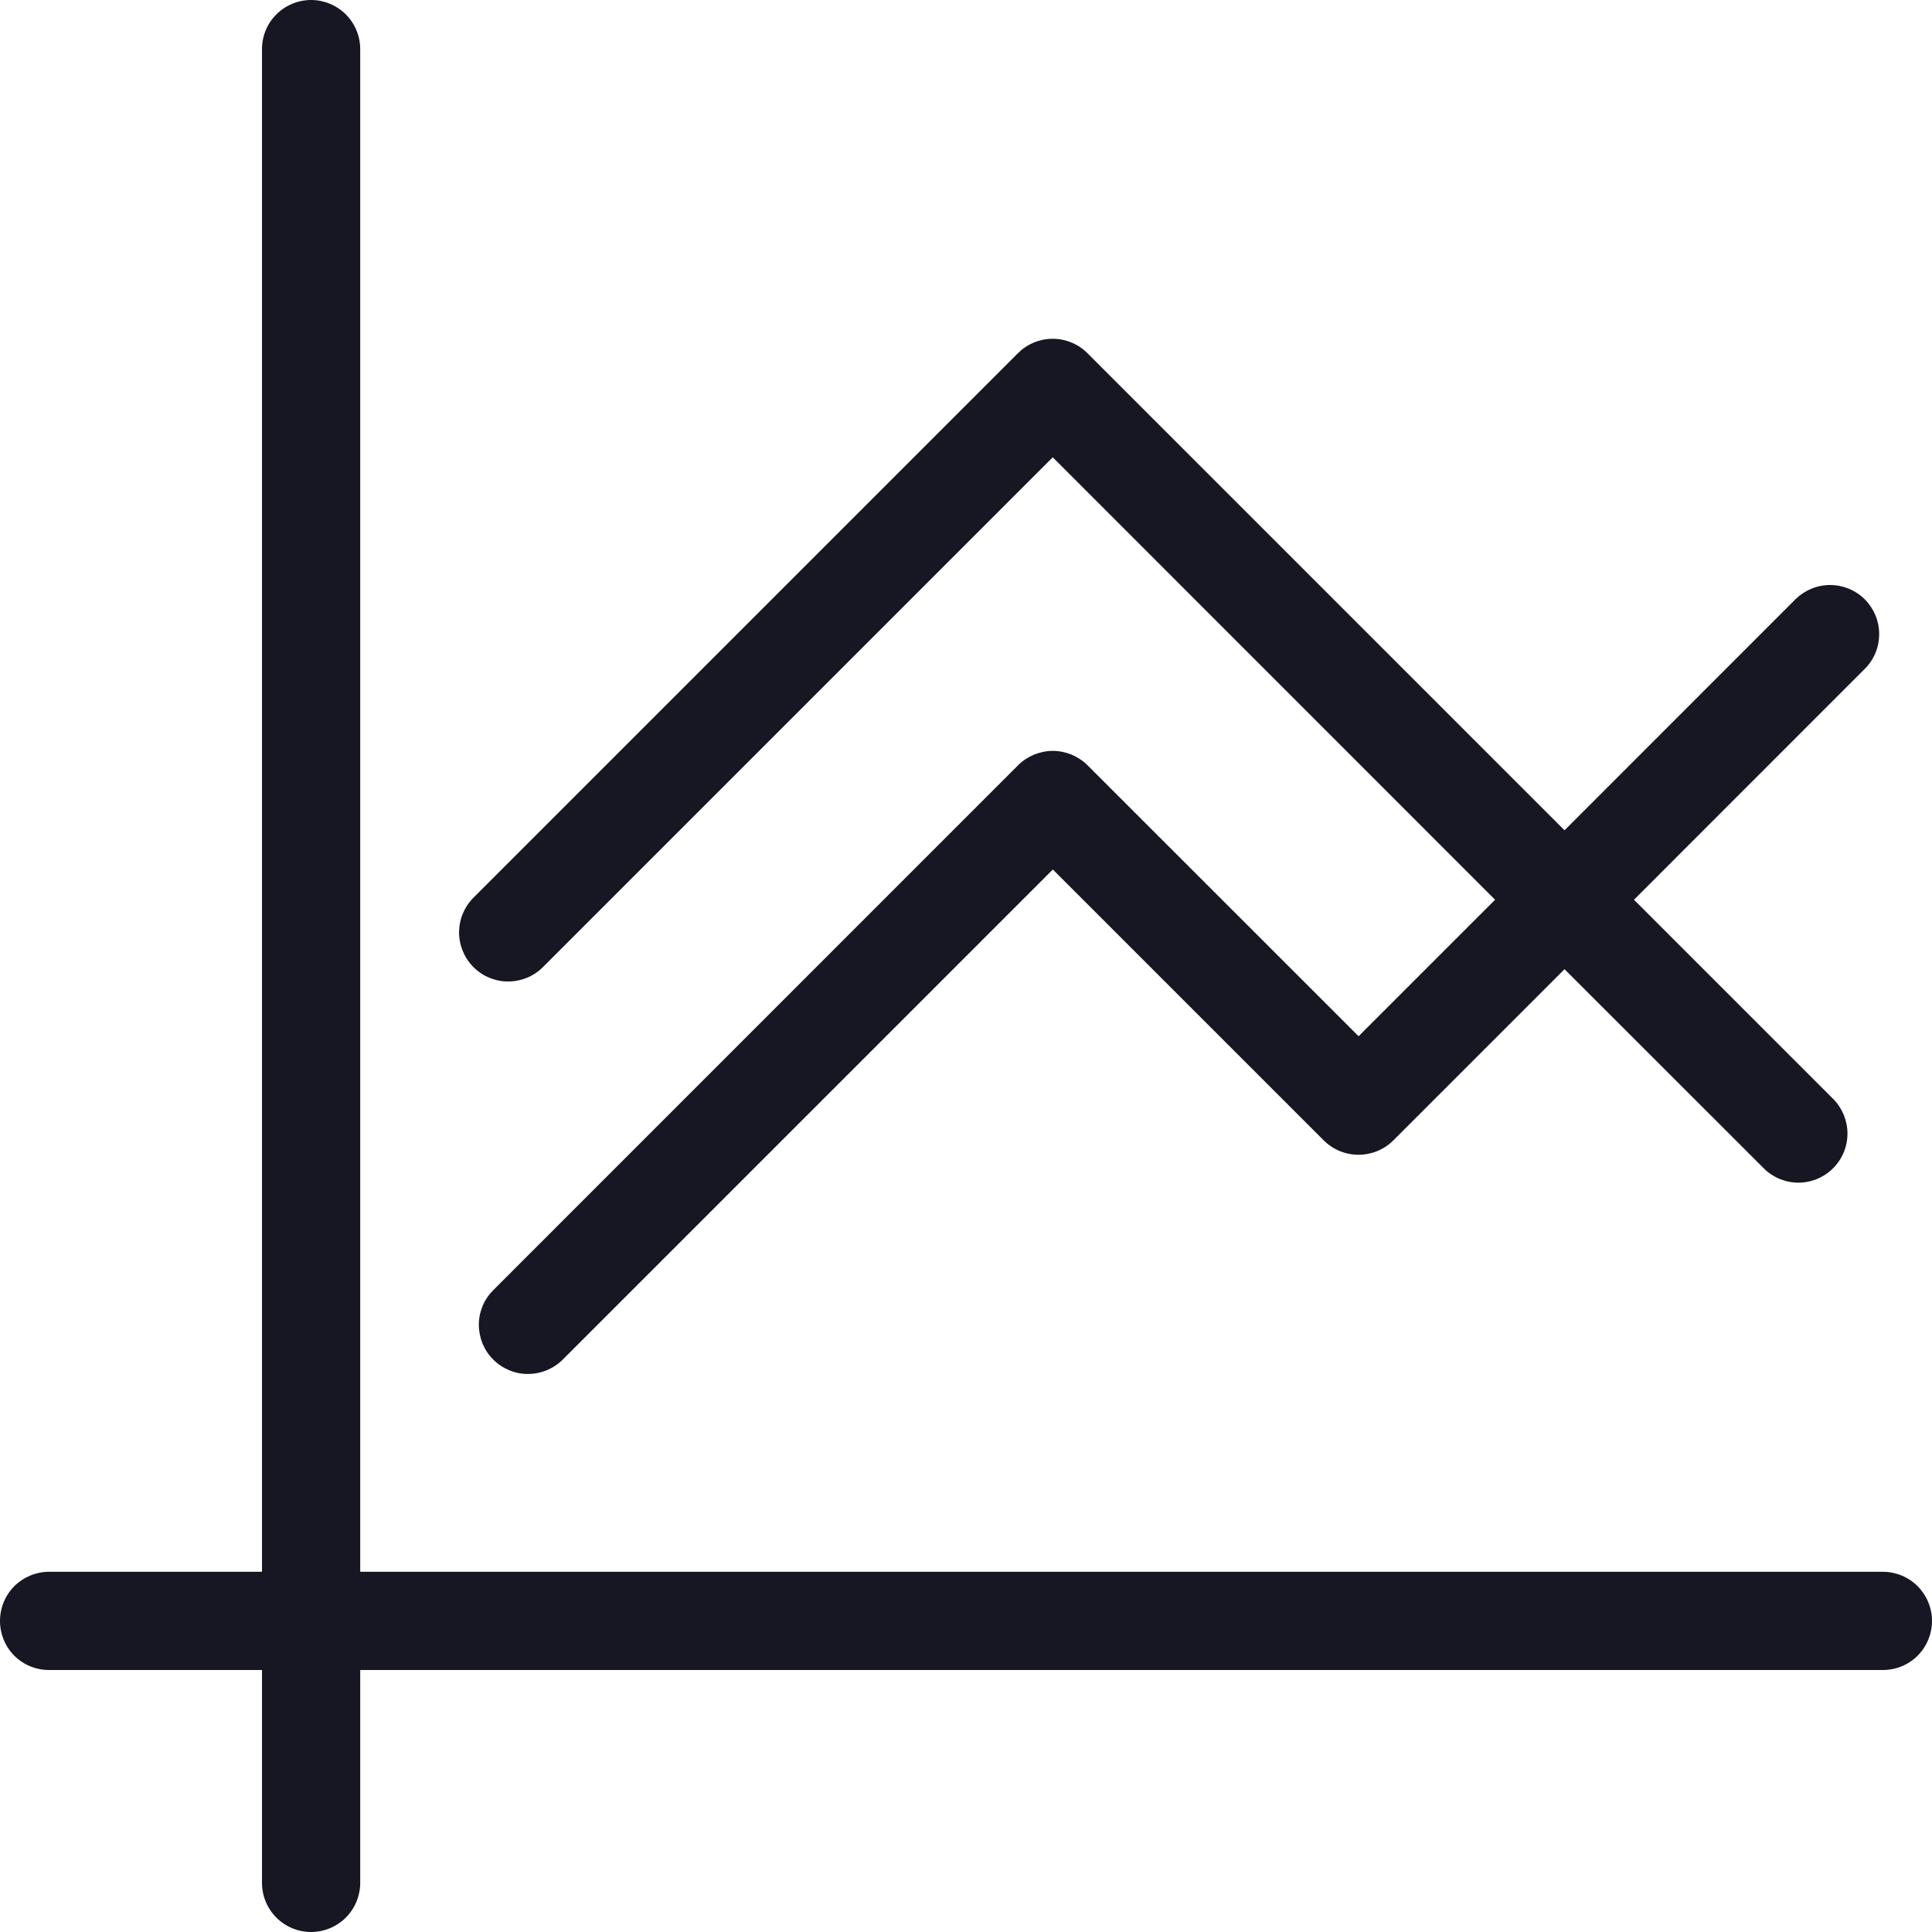 <svg width="20" height="20" viewBox="0 0 20 20" fill="none" xmlns="http://www.w3.org/2000/svg">
<g clip-path="url(#clip0_10314_146460)">
<g clip-path="url(#clip1_10314_146460)">
<path d="M19.491 16.271H3.729V0.509C3.729 0.374 3.675 0.244 3.58 0.149C3.484 0.054 3.355 0 3.22 0C3.085 0 2.956 0.054 2.861 0.149C2.765 0.244 2.712 0.374 2.712 0.509V16.271H0.508C0.373 16.271 0.244 16.325 0.148 16.42C0.053 16.516 -0 16.645 -0 16.78C-0 16.915 0.053 17.044 0.148 17.14C0.244 17.235 0.373 17.288 0.508 17.288H2.712V19.491C2.712 19.626 2.765 19.755 2.861 19.851C2.956 19.946 3.085 20 3.22 20C3.355 20 3.484 19.946 3.58 19.851C3.675 19.755 3.729 19.626 3.729 19.491V17.288H19.491C19.626 17.288 19.756 17.235 19.851 17.14C19.946 17.044 20 16.915 20 16.78C20 16.645 19.946 16.516 19.851 16.42C19.756 16.325 19.626 16.271 19.491 16.271Z" fill="#171723"/>
<path d="M5.624 10.008L10.898 4.734L15.477 9.314L14.064 10.727L11.258 7.922C11.211 7.875 11.155 7.838 11.093 7.812C11.031 7.787 10.965 7.773 10.899 7.773C10.832 7.773 10.766 7.787 10.704 7.812C10.642 7.838 10.586 7.875 10.539 7.922L5.11 13.352C5.062 13.399 5.023 13.455 4.997 13.517C4.971 13.579 4.957 13.645 4.957 13.712C4.957 13.78 4.97 13.846 4.995 13.908C5.021 13.97 5.058 14.027 5.106 14.074C5.153 14.122 5.21 14.159 5.272 14.185C5.334 14.211 5.401 14.224 5.468 14.223C5.535 14.223 5.602 14.209 5.664 14.183C5.725 14.157 5.782 14.119 5.829 14.071L10.899 9.001L13.704 11.806C13.751 11.853 13.807 11.89 13.869 11.916C13.931 11.941 13.997 11.954 14.064 11.954C14.13 11.954 14.196 11.941 14.258 11.916C14.32 11.89 14.376 11.853 14.423 11.806L16.196 10.033L18.261 12.097C18.356 12.191 18.485 12.243 18.619 12.243C18.753 12.242 18.881 12.189 18.976 12.094C19.071 11.999 19.124 11.871 19.125 11.737C19.125 11.603 19.073 11.474 18.98 11.379L16.915 9.314L19.308 6.92C19.402 6.825 19.454 6.696 19.453 6.562C19.453 6.428 19.399 6.3 19.305 6.205C19.21 6.11 19.082 6.057 18.948 6.056C18.814 6.055 18.685 6.108 18.589 6.201L16.196 8.595L11.257 3.656C11.21 3.609 11.154 3.571 11.092 3.546C11.03 3.52 10.964 3.507 10.898 3.507C10.831 3.507 10.765 3.52 10.703 3.546C10.641 3.571 10.585 3.609 10.538 3.656L4.905 9.289C4.857 9.336 4.819 9.392 4.793 9.454C4.766 9.516 4.753 9.582 4.752 9.649C4.752 9.717 4.765 9.783 4.791 9.845C4.816 9.908 4.854 9.964 4.901 10.011C4.949 10.059 5.005 10.097 5.067 10.122C5.13 10.148 5.196 10.161 5.263 10.16C5.331 10.16 5.397 10.146 5.459 10.12C5.521 10.094 5.577 10.056 5.624 10.008L5.624 10.008Z" fill="#171723"/>
</g>
</g>
<defs>
<clipPath id="clip0_10314_146460">
<rect width="20" height="20" fill="white"/>
</clipPath>
<clipPath id="clip1_10314_146460">
<rect width="20" height="20" fill="white"/>
</clipPath>
</defs>
</svg>
